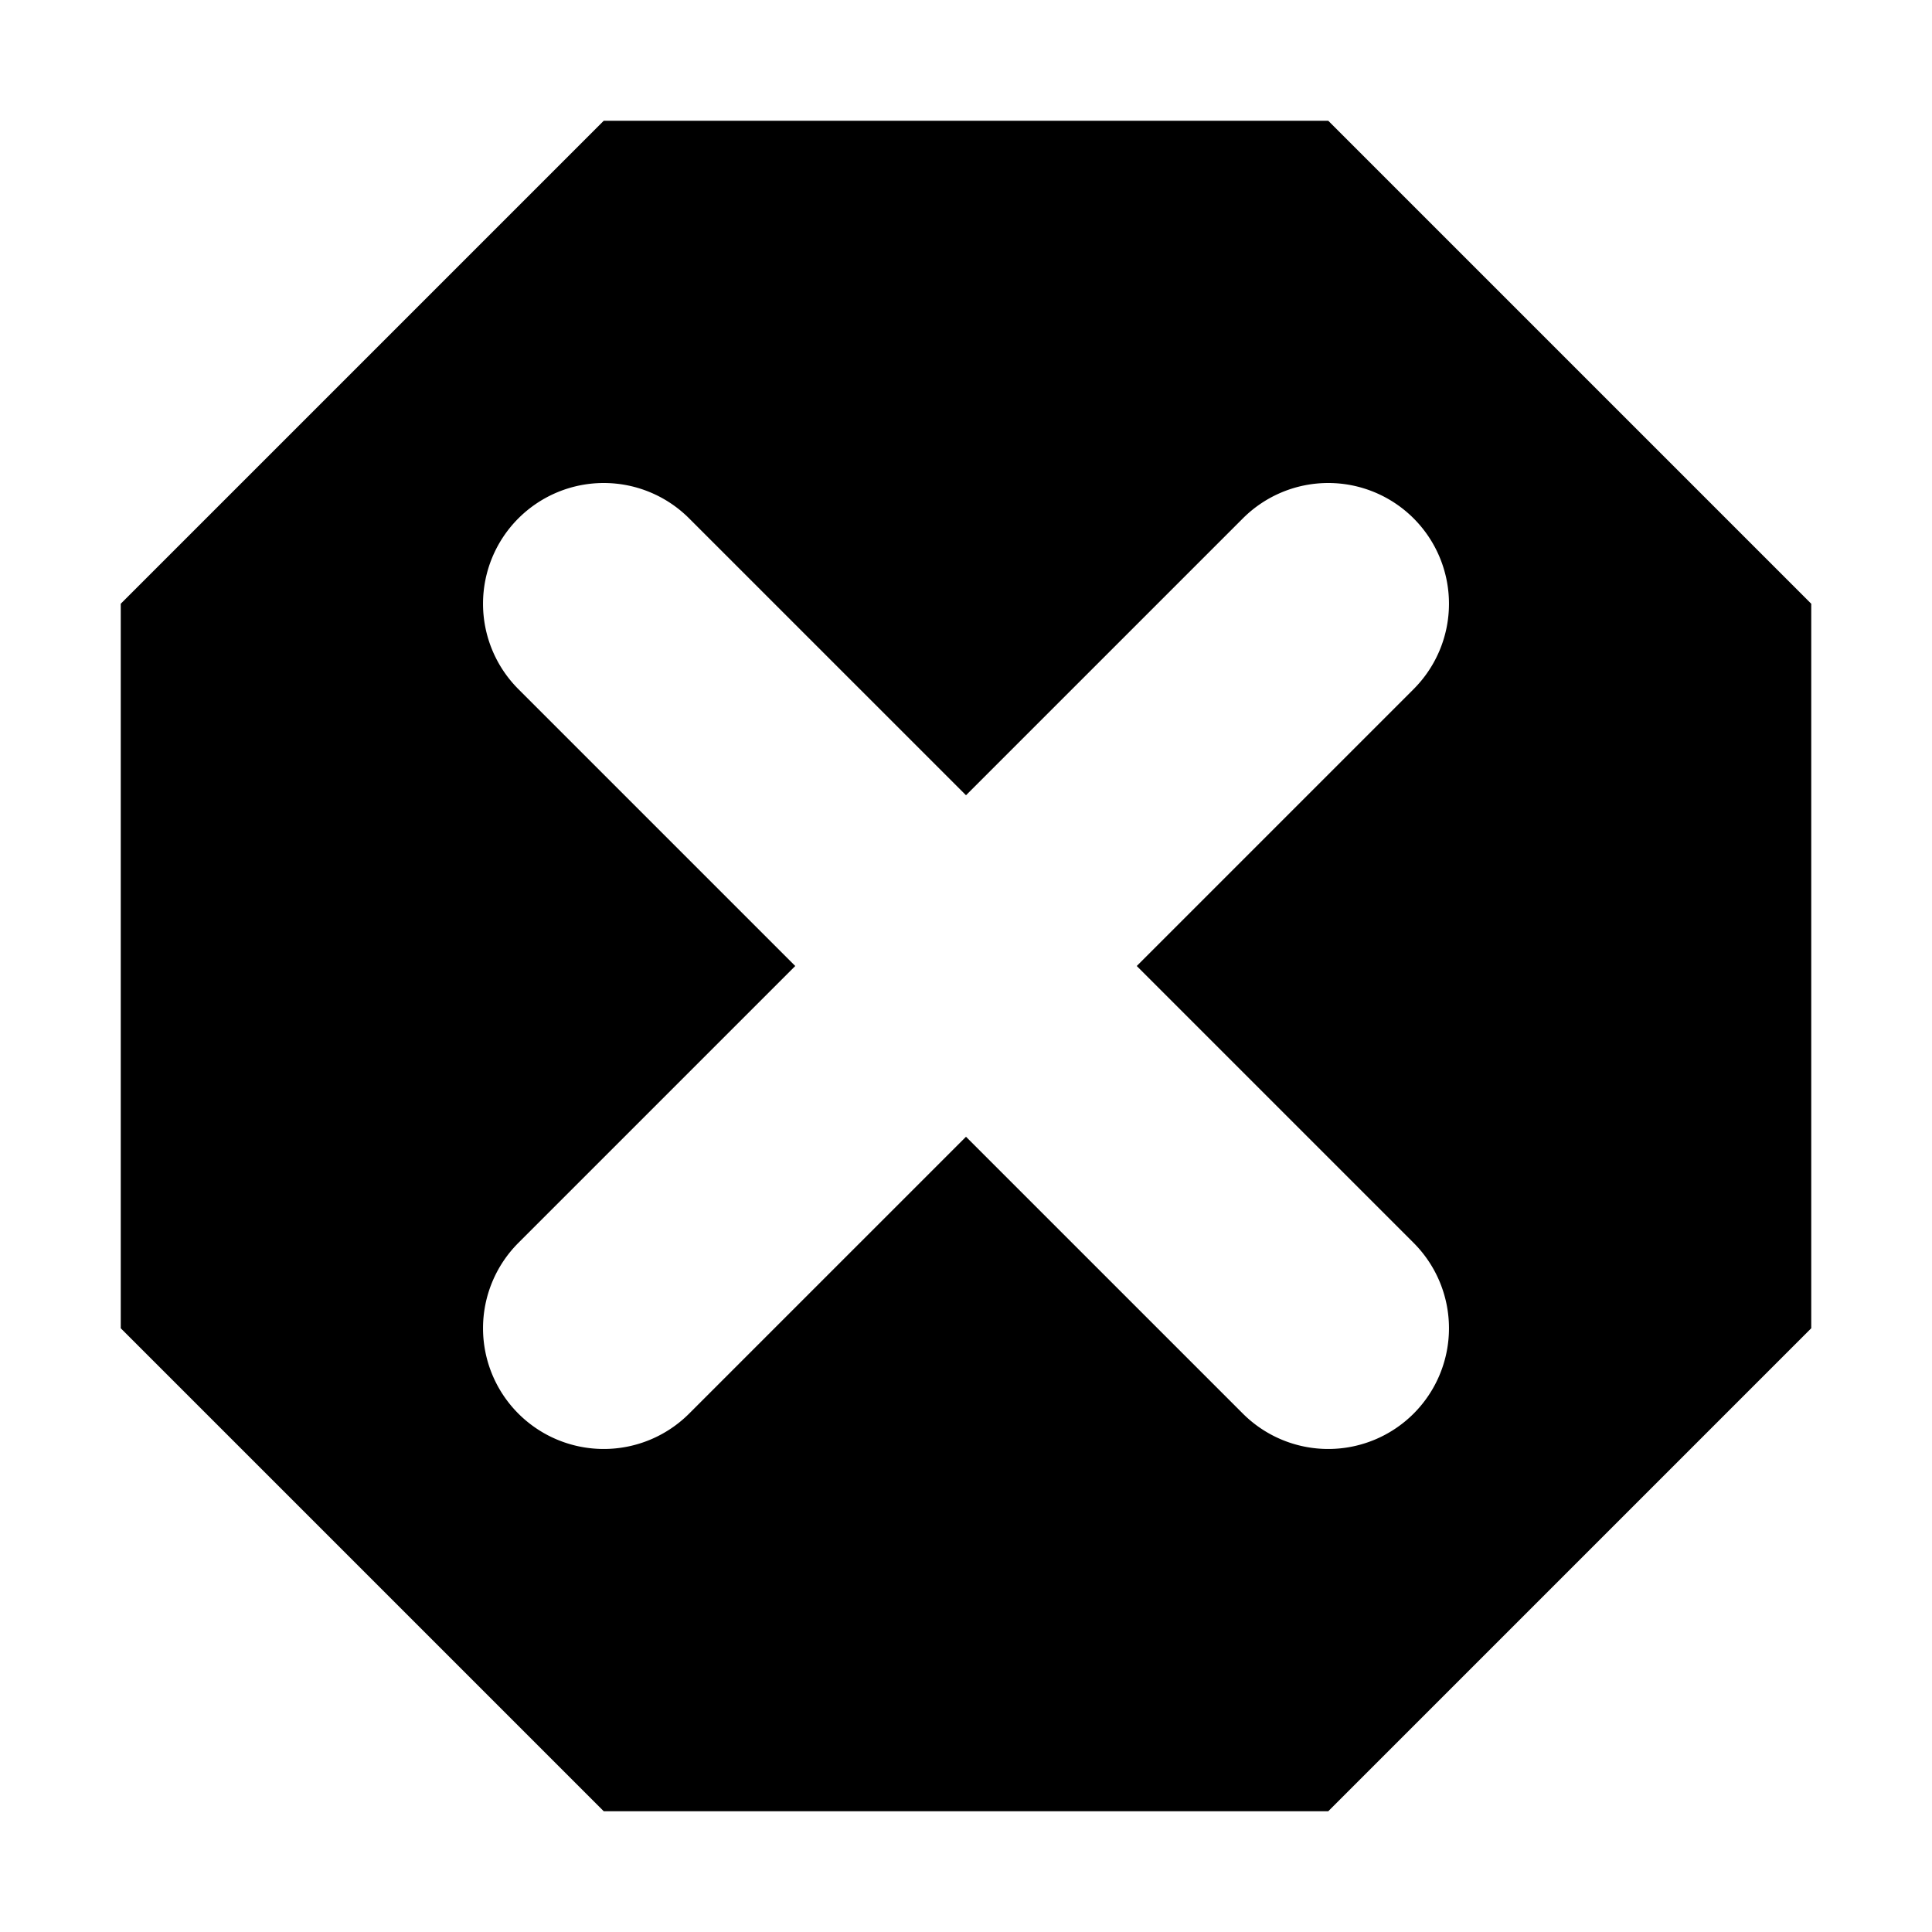 <svg version="1.1" viewBox="0 0 16 16" xmlns="http://www.w3.org/2000/svg" xmlns:xlink="http://www.w3.org/1999/xlink">
    <path d="m5 1-4 4v6l4 4h6l4-4v-6l-4-4h-6zm0 3a1 1 0 0 1 0.707 0.293l2.293 2.293 2.293-2.293a1 1 0 0 1 0.707-0.293 1 1 0 0 1 0.707 0.293 1 1 0 0 1 0 1.414l-2.293 2.293 2.293 2.293a1 1 0 0 1 0 1.414 1 1 0 0 1-1.414 0l-2.293-2.293-2.293 2.293a1 1 0 0 1-1.414 0 1 1 0 0 1 0-1.414l2.293-2.293-2.293-2.293a1 1 0 0 1 0-1.414 1 1 0 0 1 0.707-0.293z" />
</svg>
